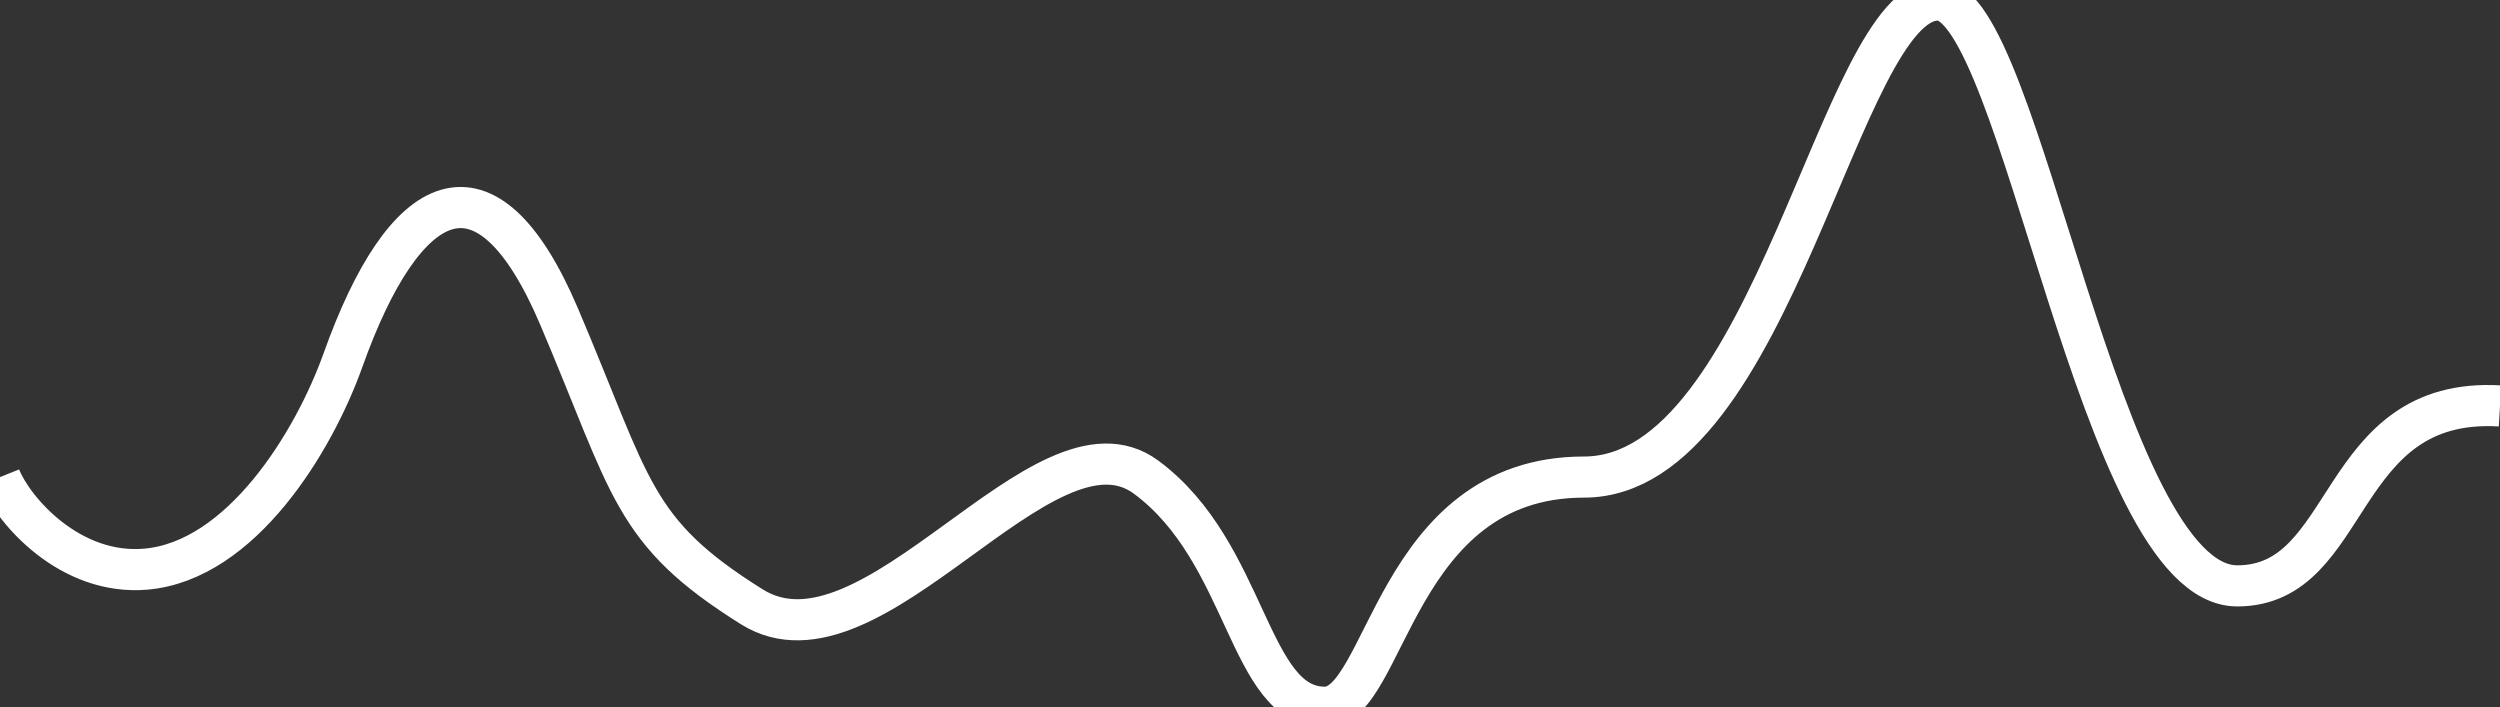 <svg width="304" height="86" viewBox="0 0 304 86" fill="none" xmlns="http://www.w3.org/2000/svg">
<rect x="0" y="0" width="304" height="86" fill="#333333" stroke="none"/>
<path d="M0 58.012C1.627 62.083 8.521 70.021 17.752 69.207C29.291 68.189 38.121 53.843 41.717 43.763C49.16 22.899 59.113 17.636 67.989 38.5C76.865 59.364 76.777 64.627 91.422 73.787C106.067 82.947 126.926 48.852 139.352 58.012C151.778 67.171 151.736 86 161.098 86C168.642 86 169.53 58.012 192.607 58.012C215.685 58.012 223.673 0 235.655 0C245.863 0 255.182 71.243 272.047 71.243C286.248 71.243 283.881 48.174 304 49.361" stroke="white" stroke-width="5"/>
</svg>
